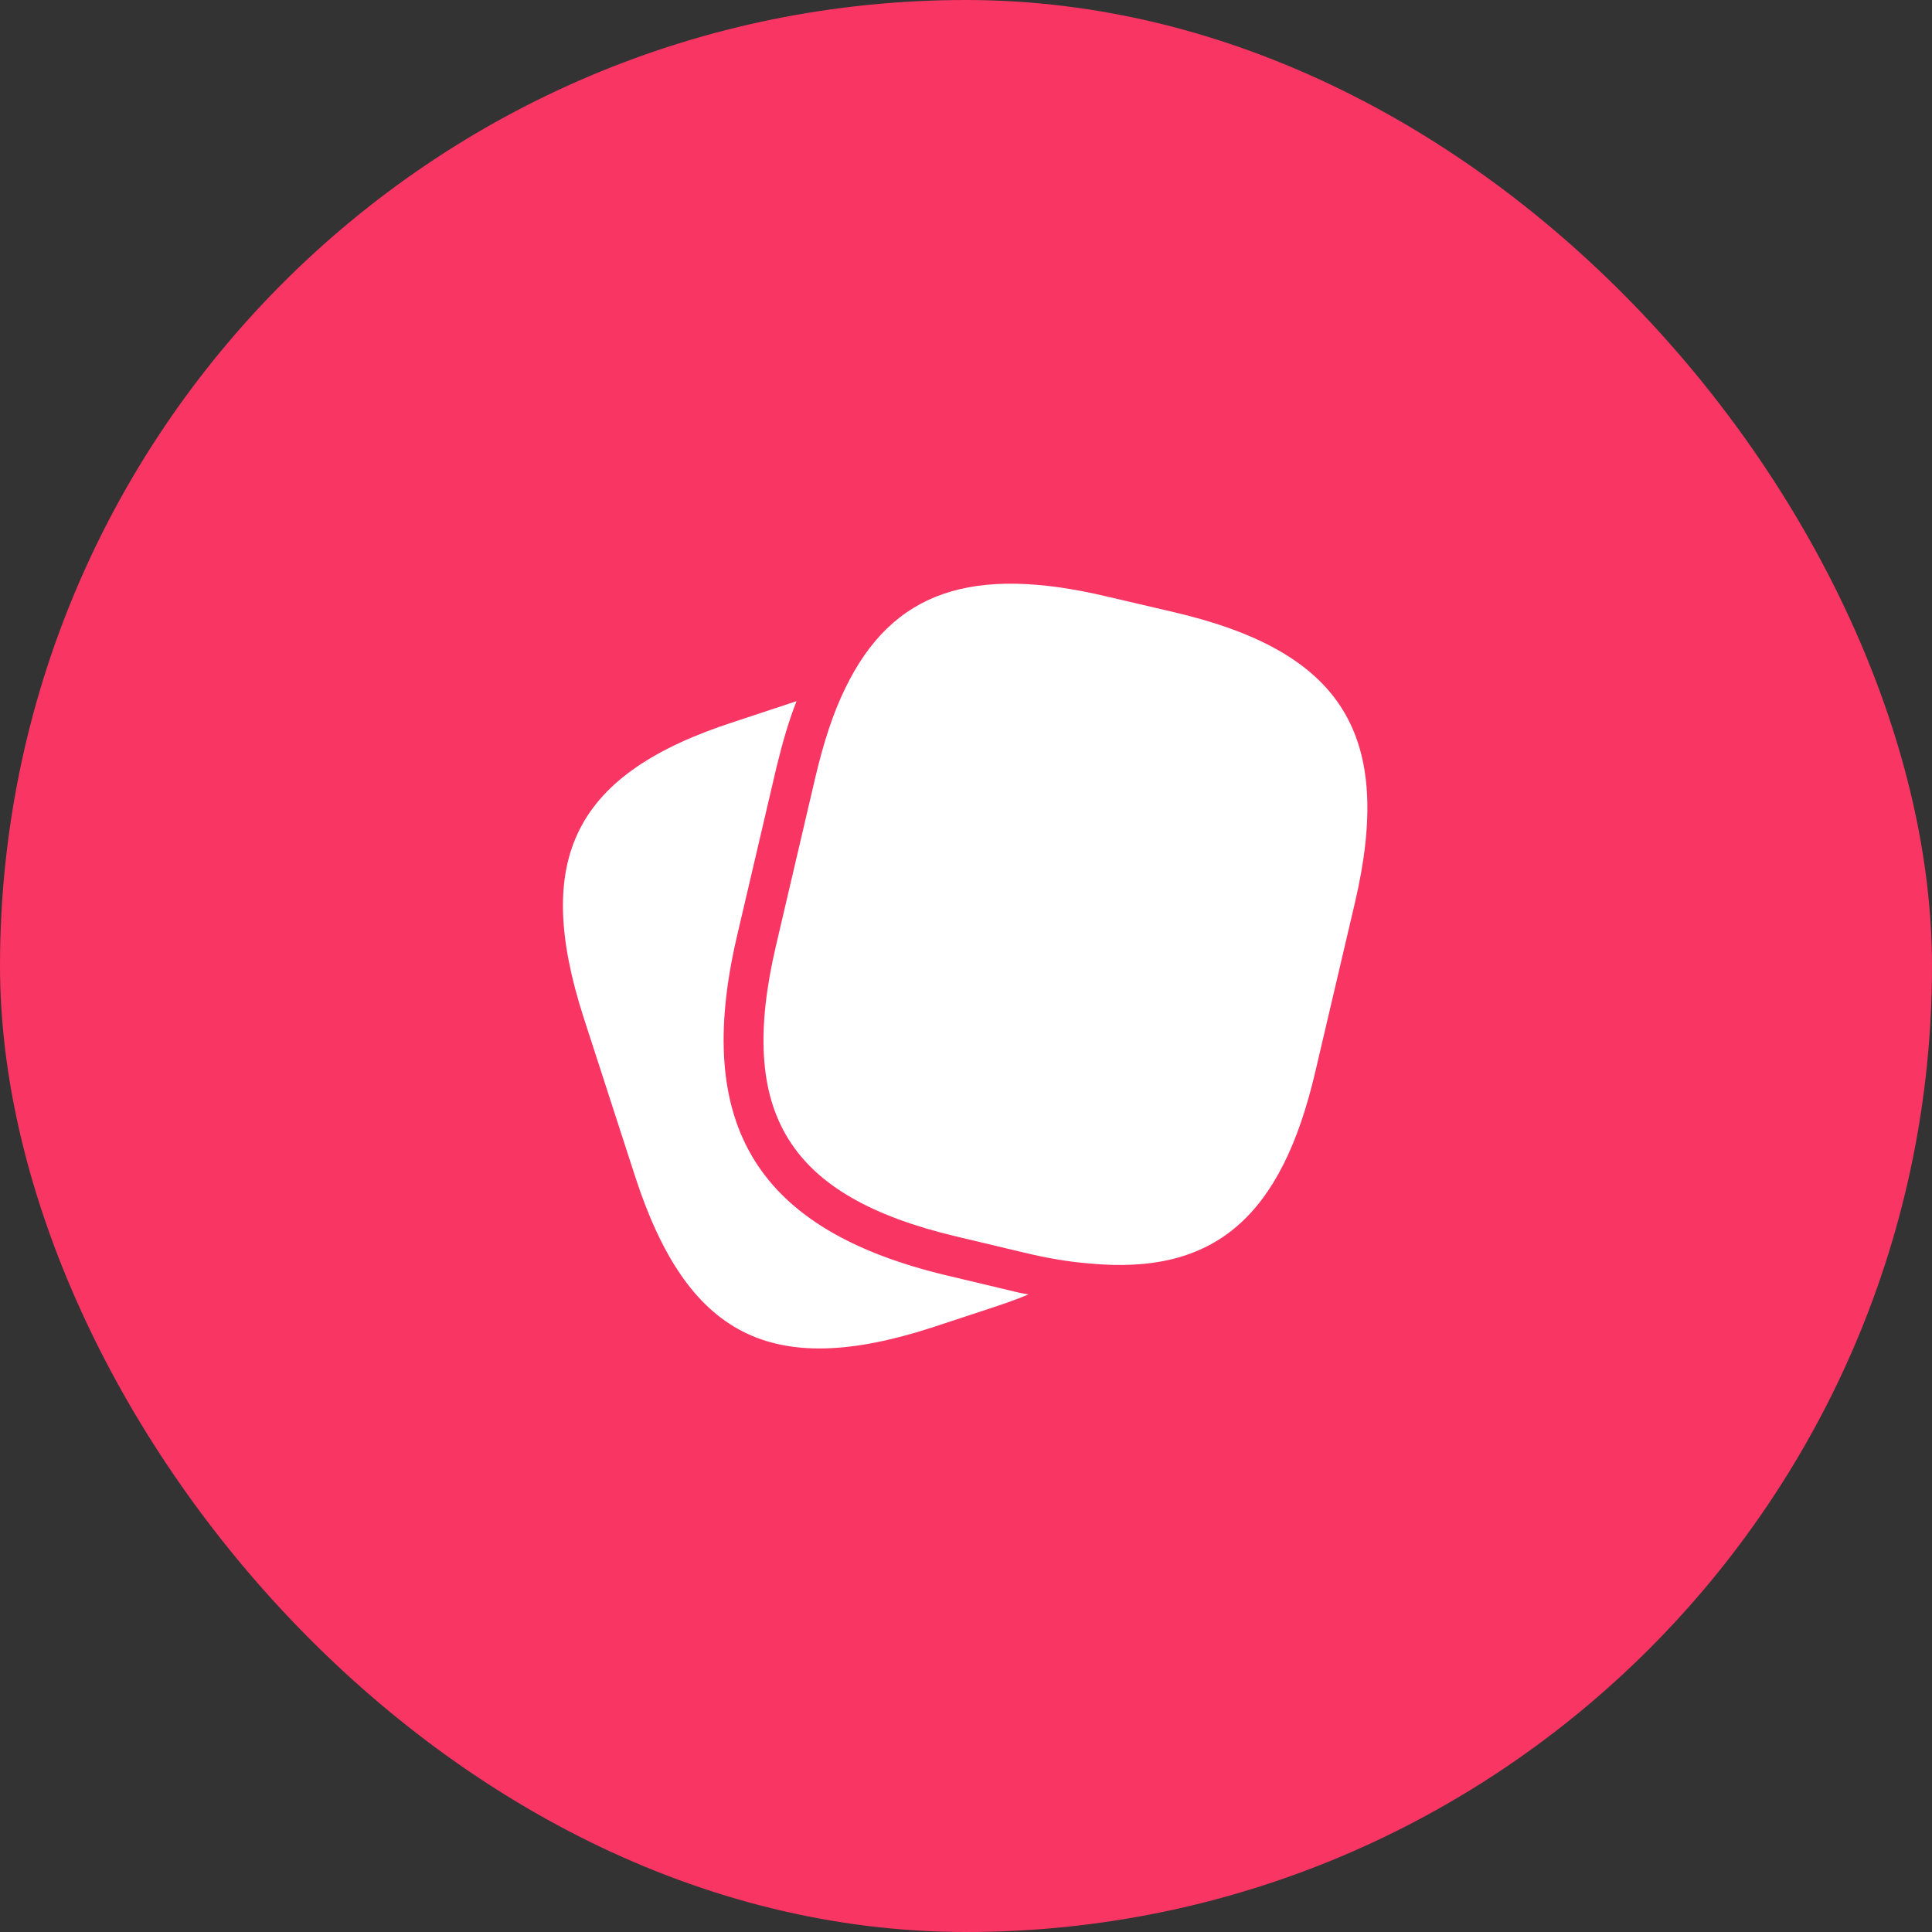 <svg width="703" height="703" viewBox="0 0 703 703" fill="none" xmlns="http://www.w3.org/2000/svg">
<rect x="0" y="0" width="703" height="703" fill="#333333" stroke="none"/>
<rect width="703" height="703" rx="351.5" fill="#F93564"/>
<path d="M374.201 471.01C370.393 472.621 366.292 474.085 361.899 475.55L338.758 483.166C280.614 501.912 250.004 486.241 231.111 428.097L212.365 370.246C193.618 312.102 209.142 281.346 267.286 262.6L289.841 255.13C287.058 262.16 284.715 270.215 282.518 279.296L268.165 340.662C252.055 409.644 275.635 447.723 344.616 464.126L369.221 469.985C370.832 470.424 372.59 470.717 374.201 471.01Z" fill="white"/>
<path d="M427.219 222.763L402.76 217.051C353.843 205.481 324.698 215.001 307.562 250.444C303.169 259.378 299.654 270.216 296.725 282.665L282.372 344.031C268.019 405.25 286.912 435.421 347.985 449.92L372.59 455.778C381.085 457.829 388.993 459.147 396.316 459.733C442.011 464.127 466.323 442.744 478.626 389.872L492.979 328.653C507.332 267.433 488.585 237.116 427.219 222.763Z" fill="white"/>
</svg>
